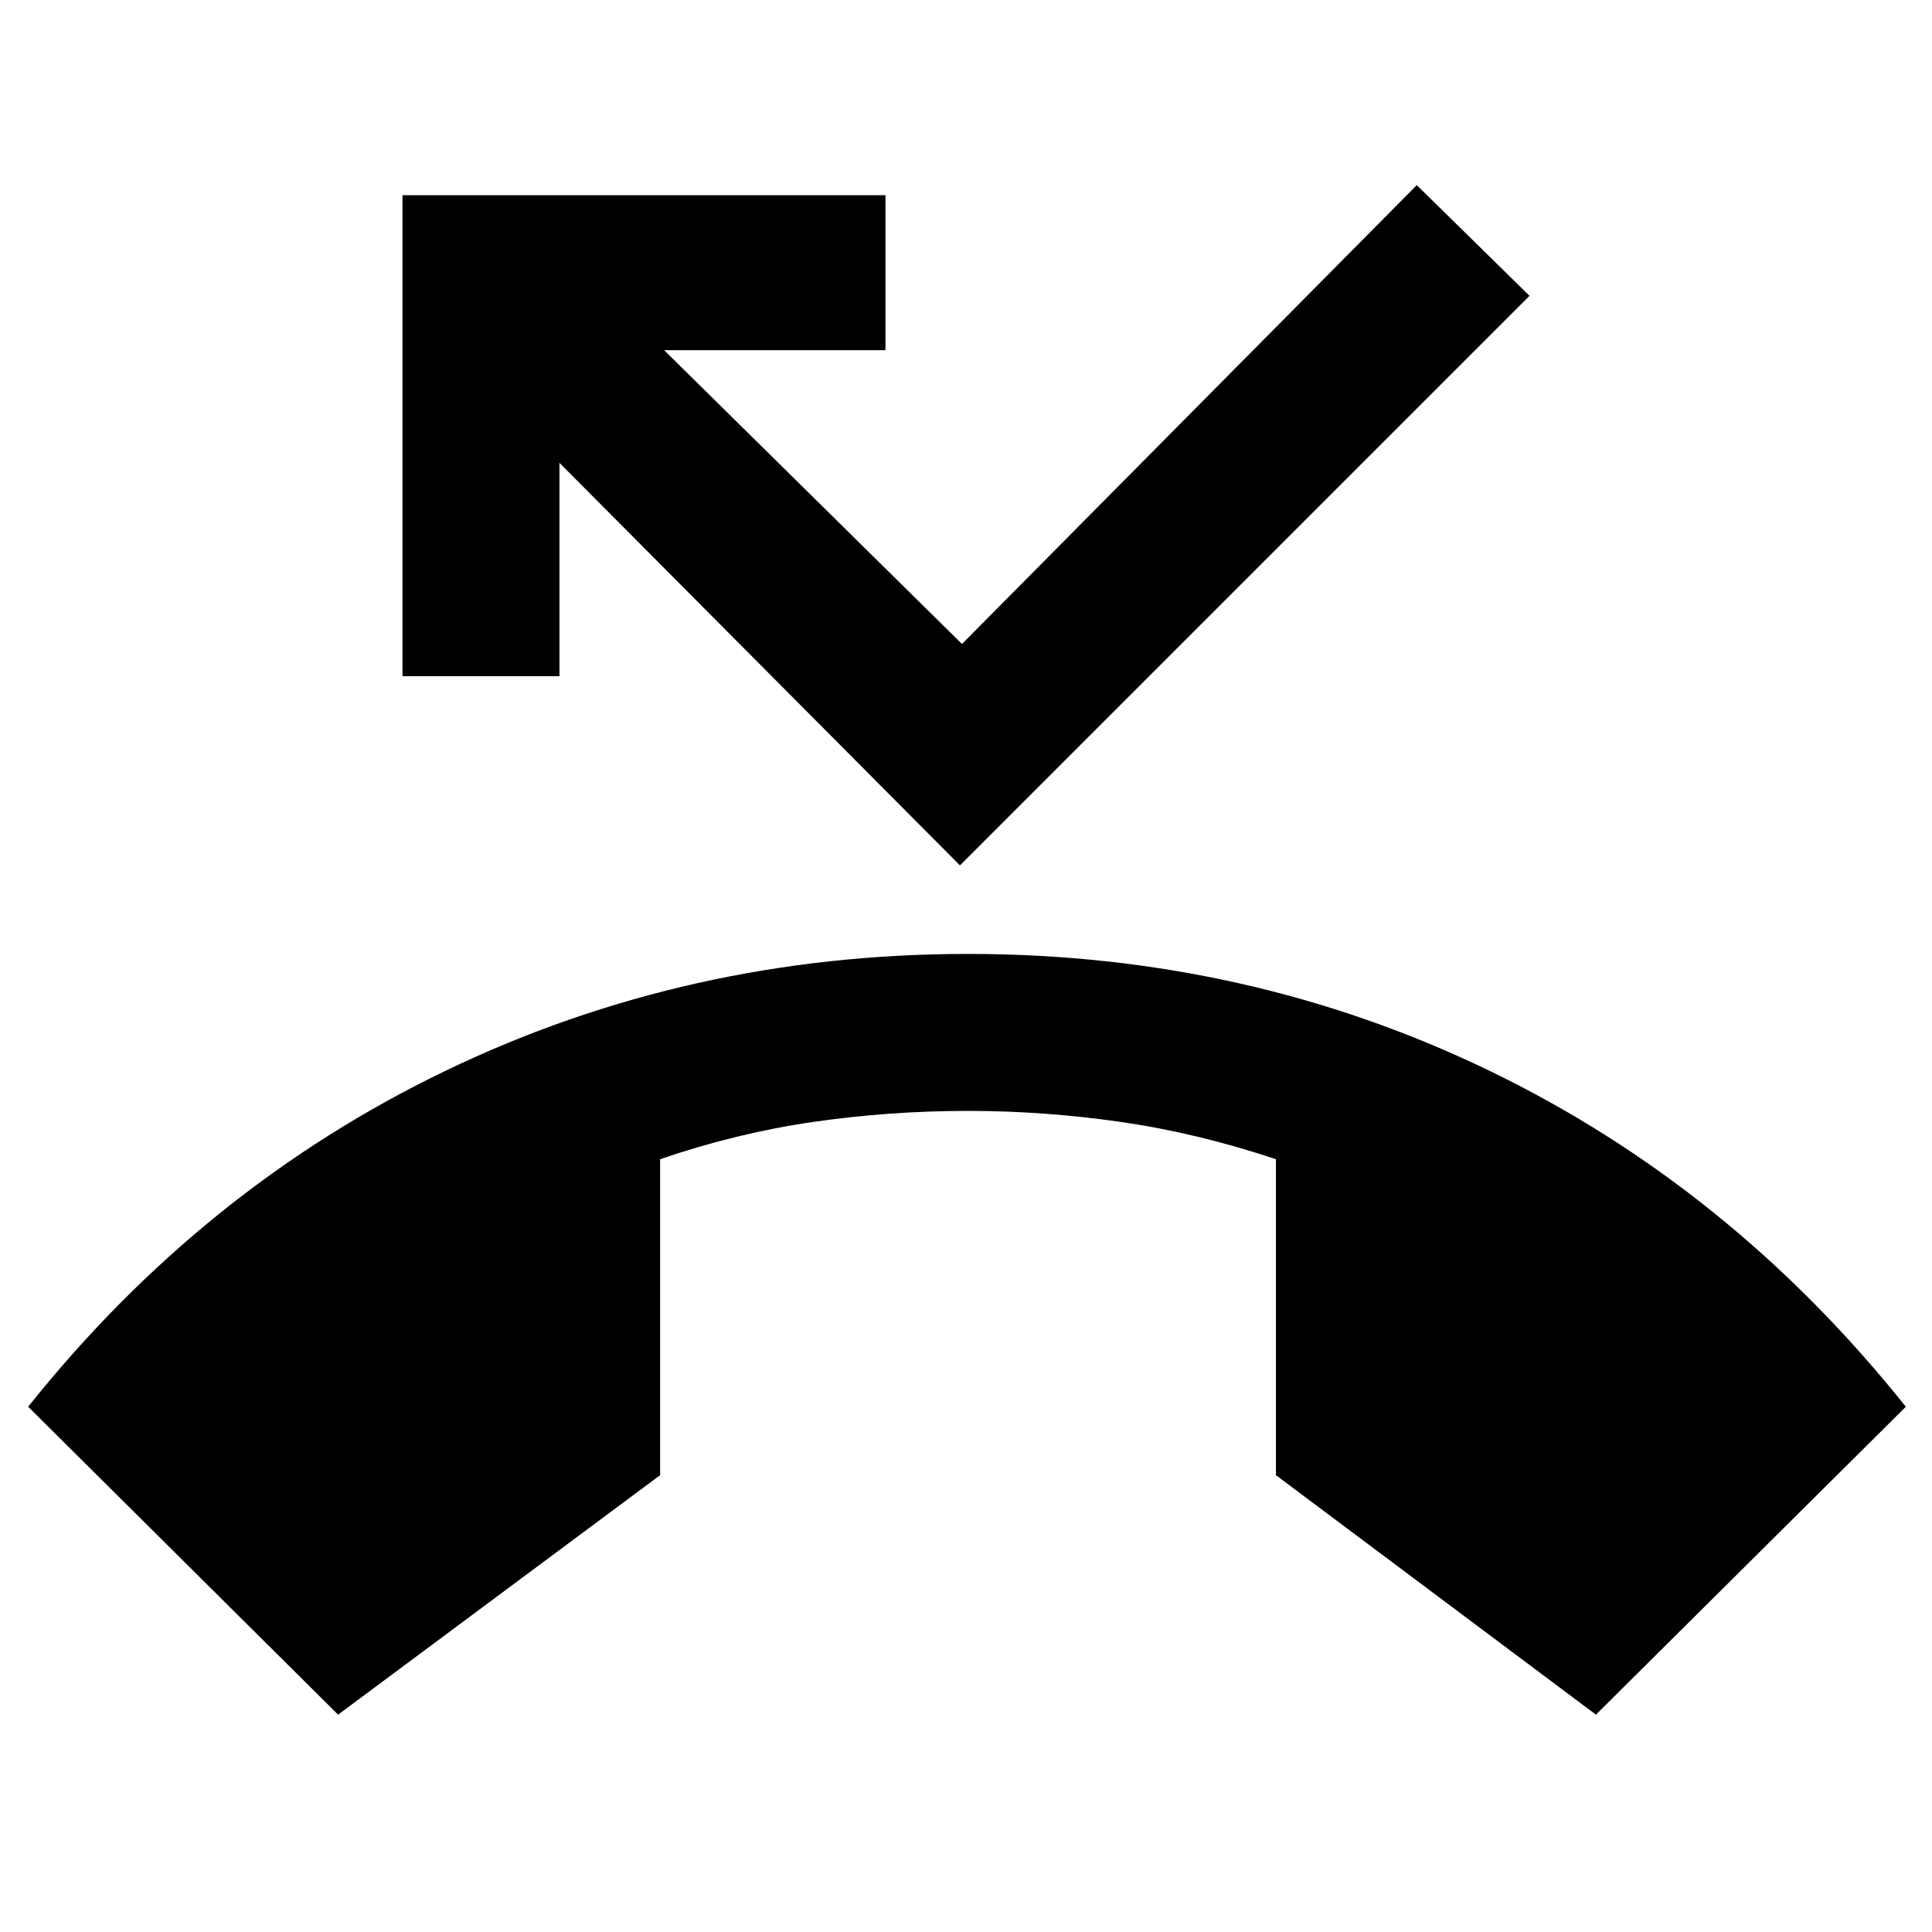<svg xmlns="http://www.w3.org/2000/svg" height="40" width="40"><path d="M7 35.5 0.583 29.125Q4.208 24.583 9.229 22.167Q14.25 19.75 20.042 19.75Q25.833 19.75 30.833 22.167Q35.833 24.583 39.458 29.125L33.042 35.5L26.417 30.542V24Q24.792 23.458 23.208 23.229Q21.625 23 20.042 23Q18.417 23 16.833 23.229Q15.25 23.458 13.667 24V30.542ZM19.875 17.917 11.583 9.583V14H8.333V4.042H18.333V7.25H13.75L19.917 13.333L29.333 3.833L31.667 6.125Z"/></svg>